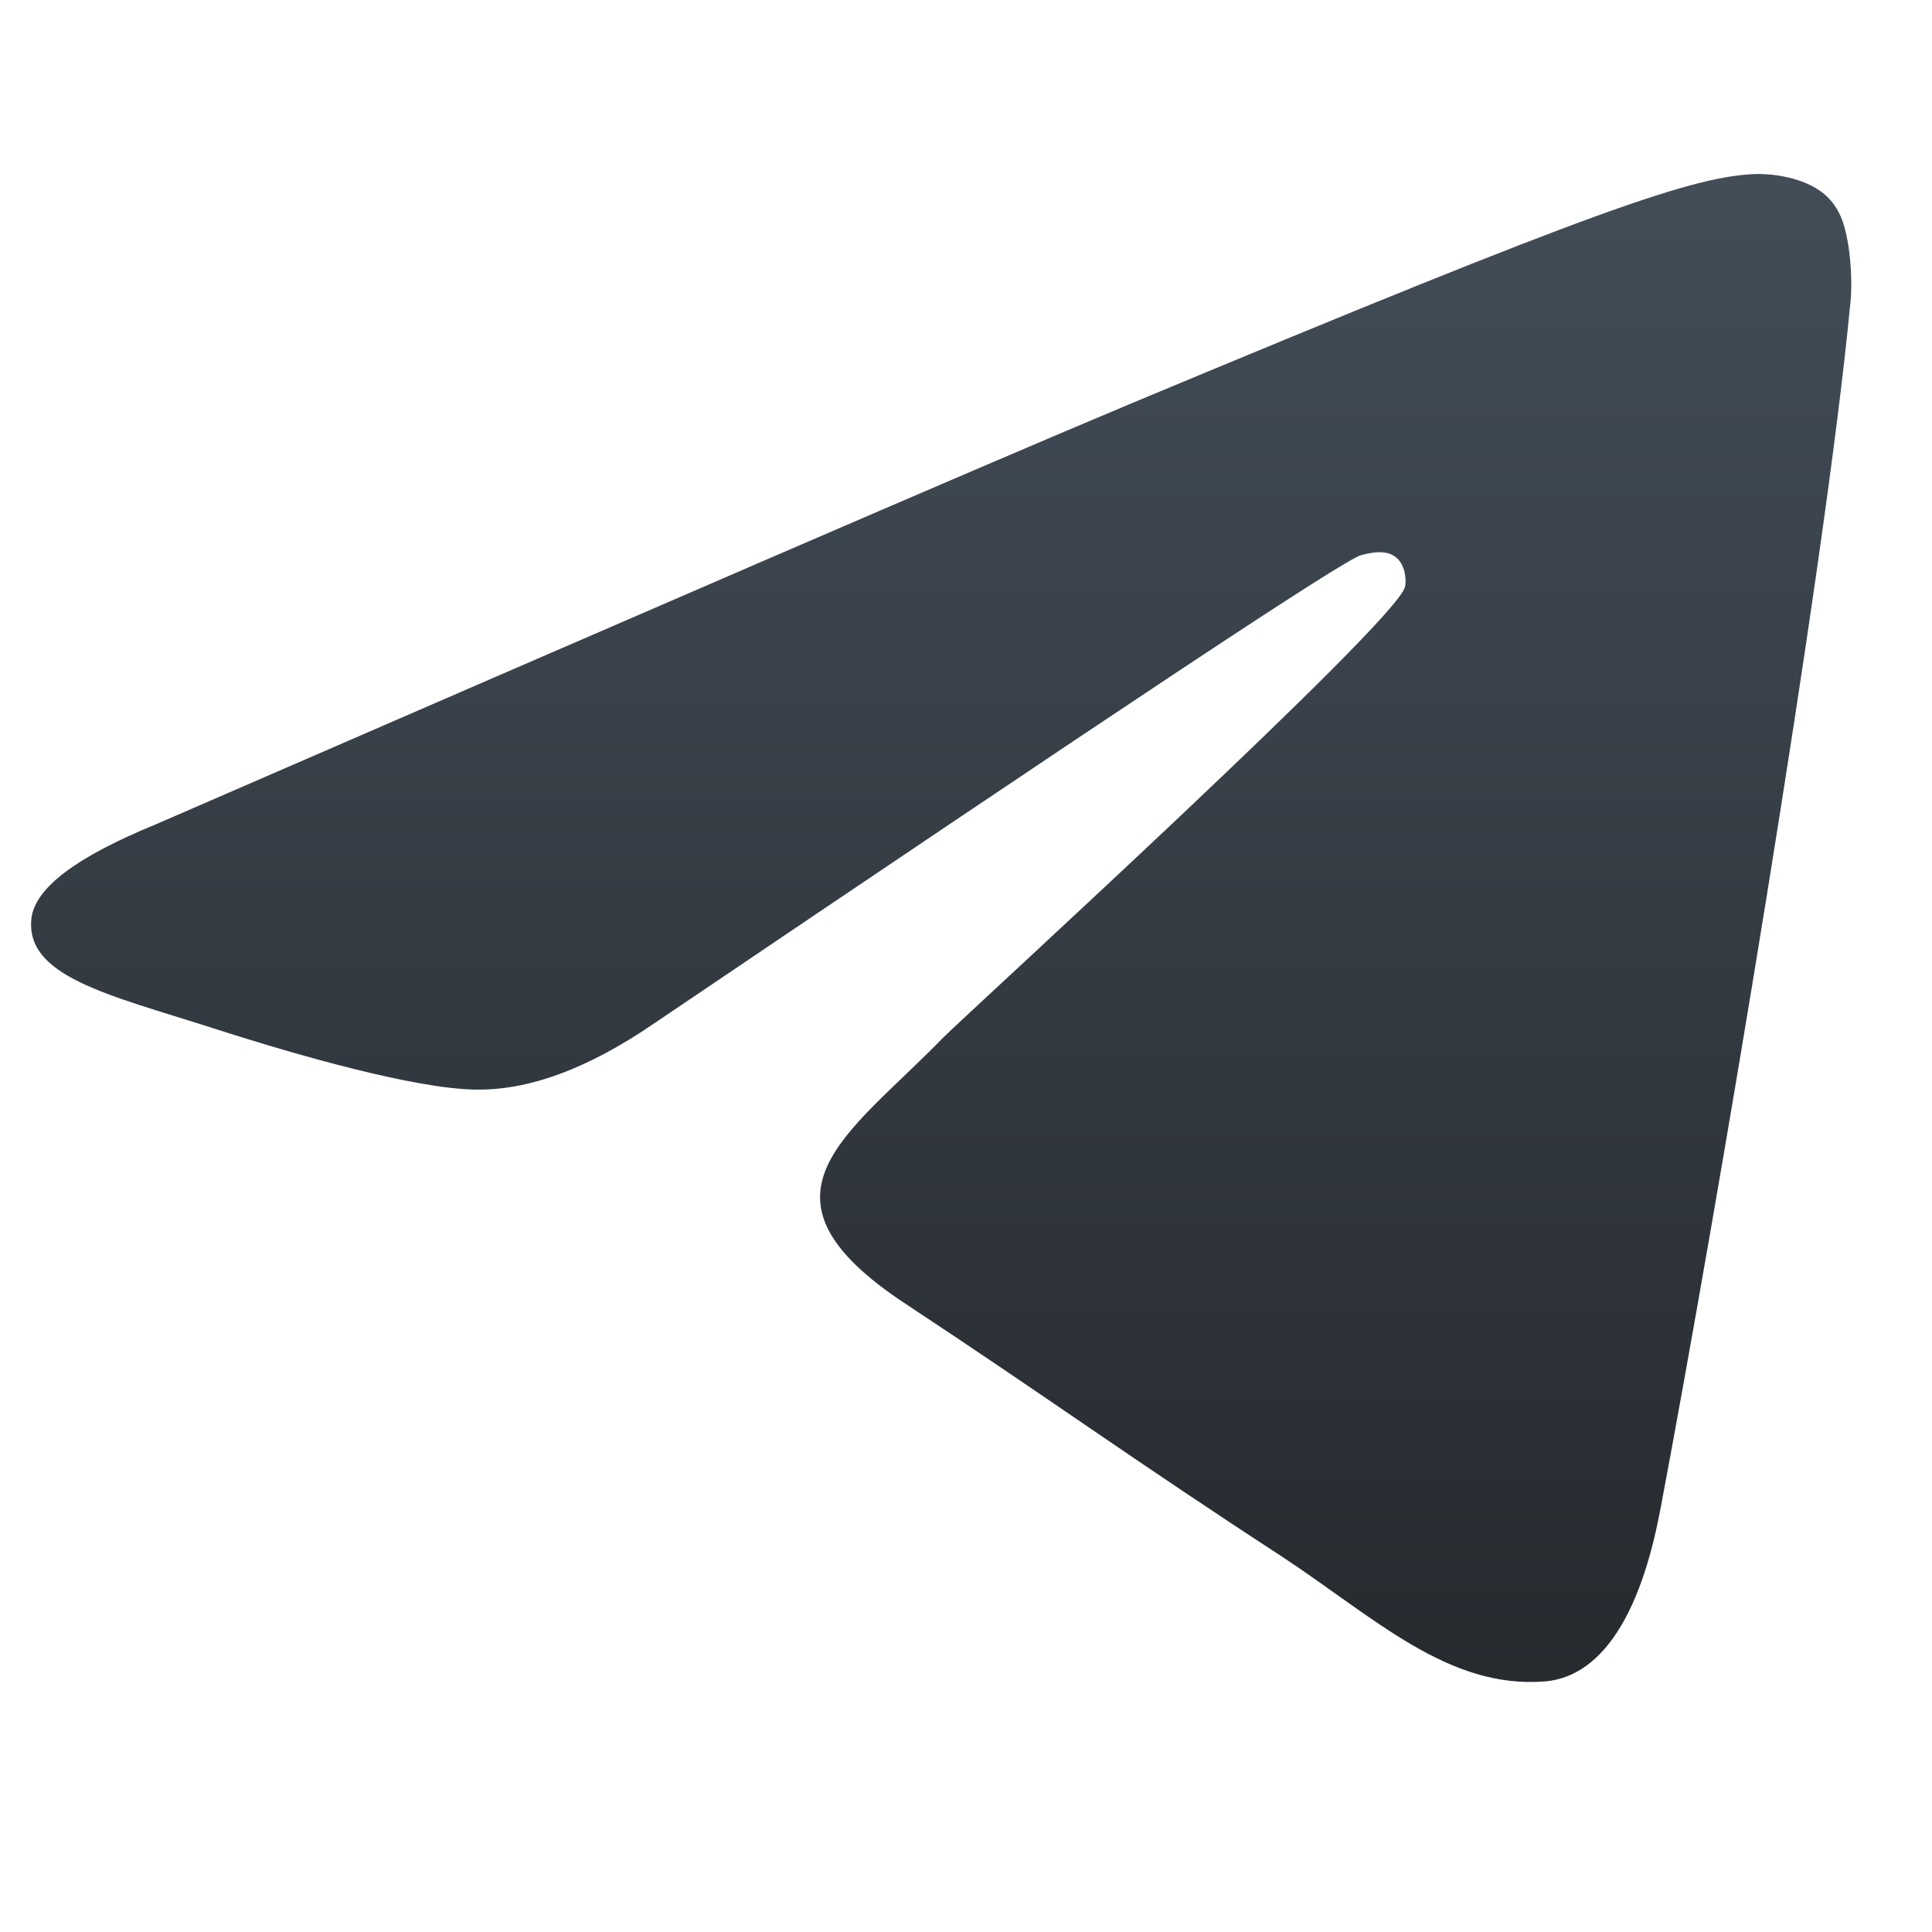 <svg width="24" height="24" viewBox="0 0 24 24" fill="none" xmlns="http://www.w3.org/2000/svg">
<path fill-rule="evenodd" clip-rule="evenodd" d="M1.934 10.241C8.003 7.605 12.043 5.854 14.071 5.004C19.845 2.594 21.059 2.178 21.839 2.161C22.012 2.161 22.394 2.196 22.654 2.404C22.862 2.577 22.914 2.802 22.948 2.976C22.983 3.149 23.018 3.513 22.983 3.791C22.671 7.085 21.319 15.078 20.625 18.754C20.33 20.314 19.758 20.834 19.203 20.886C17.99 20.99 17.071 20.089 15.909 19.326C14.071 18.13 13.048 17.384 11.262 16.205C9.199 14.853 10.534 14.107 11.713 12.893C12.025 12.581 17.348 7.727 17.452 7.293C17.47 7.241 17.47 7.033 17.348 6.929C17.227 6.825 17.053 6.86 16.915 6.894C16.724 6.929 13.811 8.871 8.141 12.703C7.309 13.275 6.564 13.552 5.887 13.535C5.142 13.518 3.72 13.119 2.645 12.772C1.345 12.356 0.304 12.13 0.391 11.402C0.443 11.021 0.963 10.639 1.934 10.241Z" fill="url(#paint0_linear_354_6057)"/>
<defs>
<linearGradient id="paint0_linear_354_6057" x1="11.682" y1="2.161" x2="11.682" y2="20.747" gradientUnits="userSpaceOnUse">
<stop stop-color="#424D58"/>
<stop offset="1" stop-color="#272A2F"/>
</linearGradient>
</defs>
</svg>
